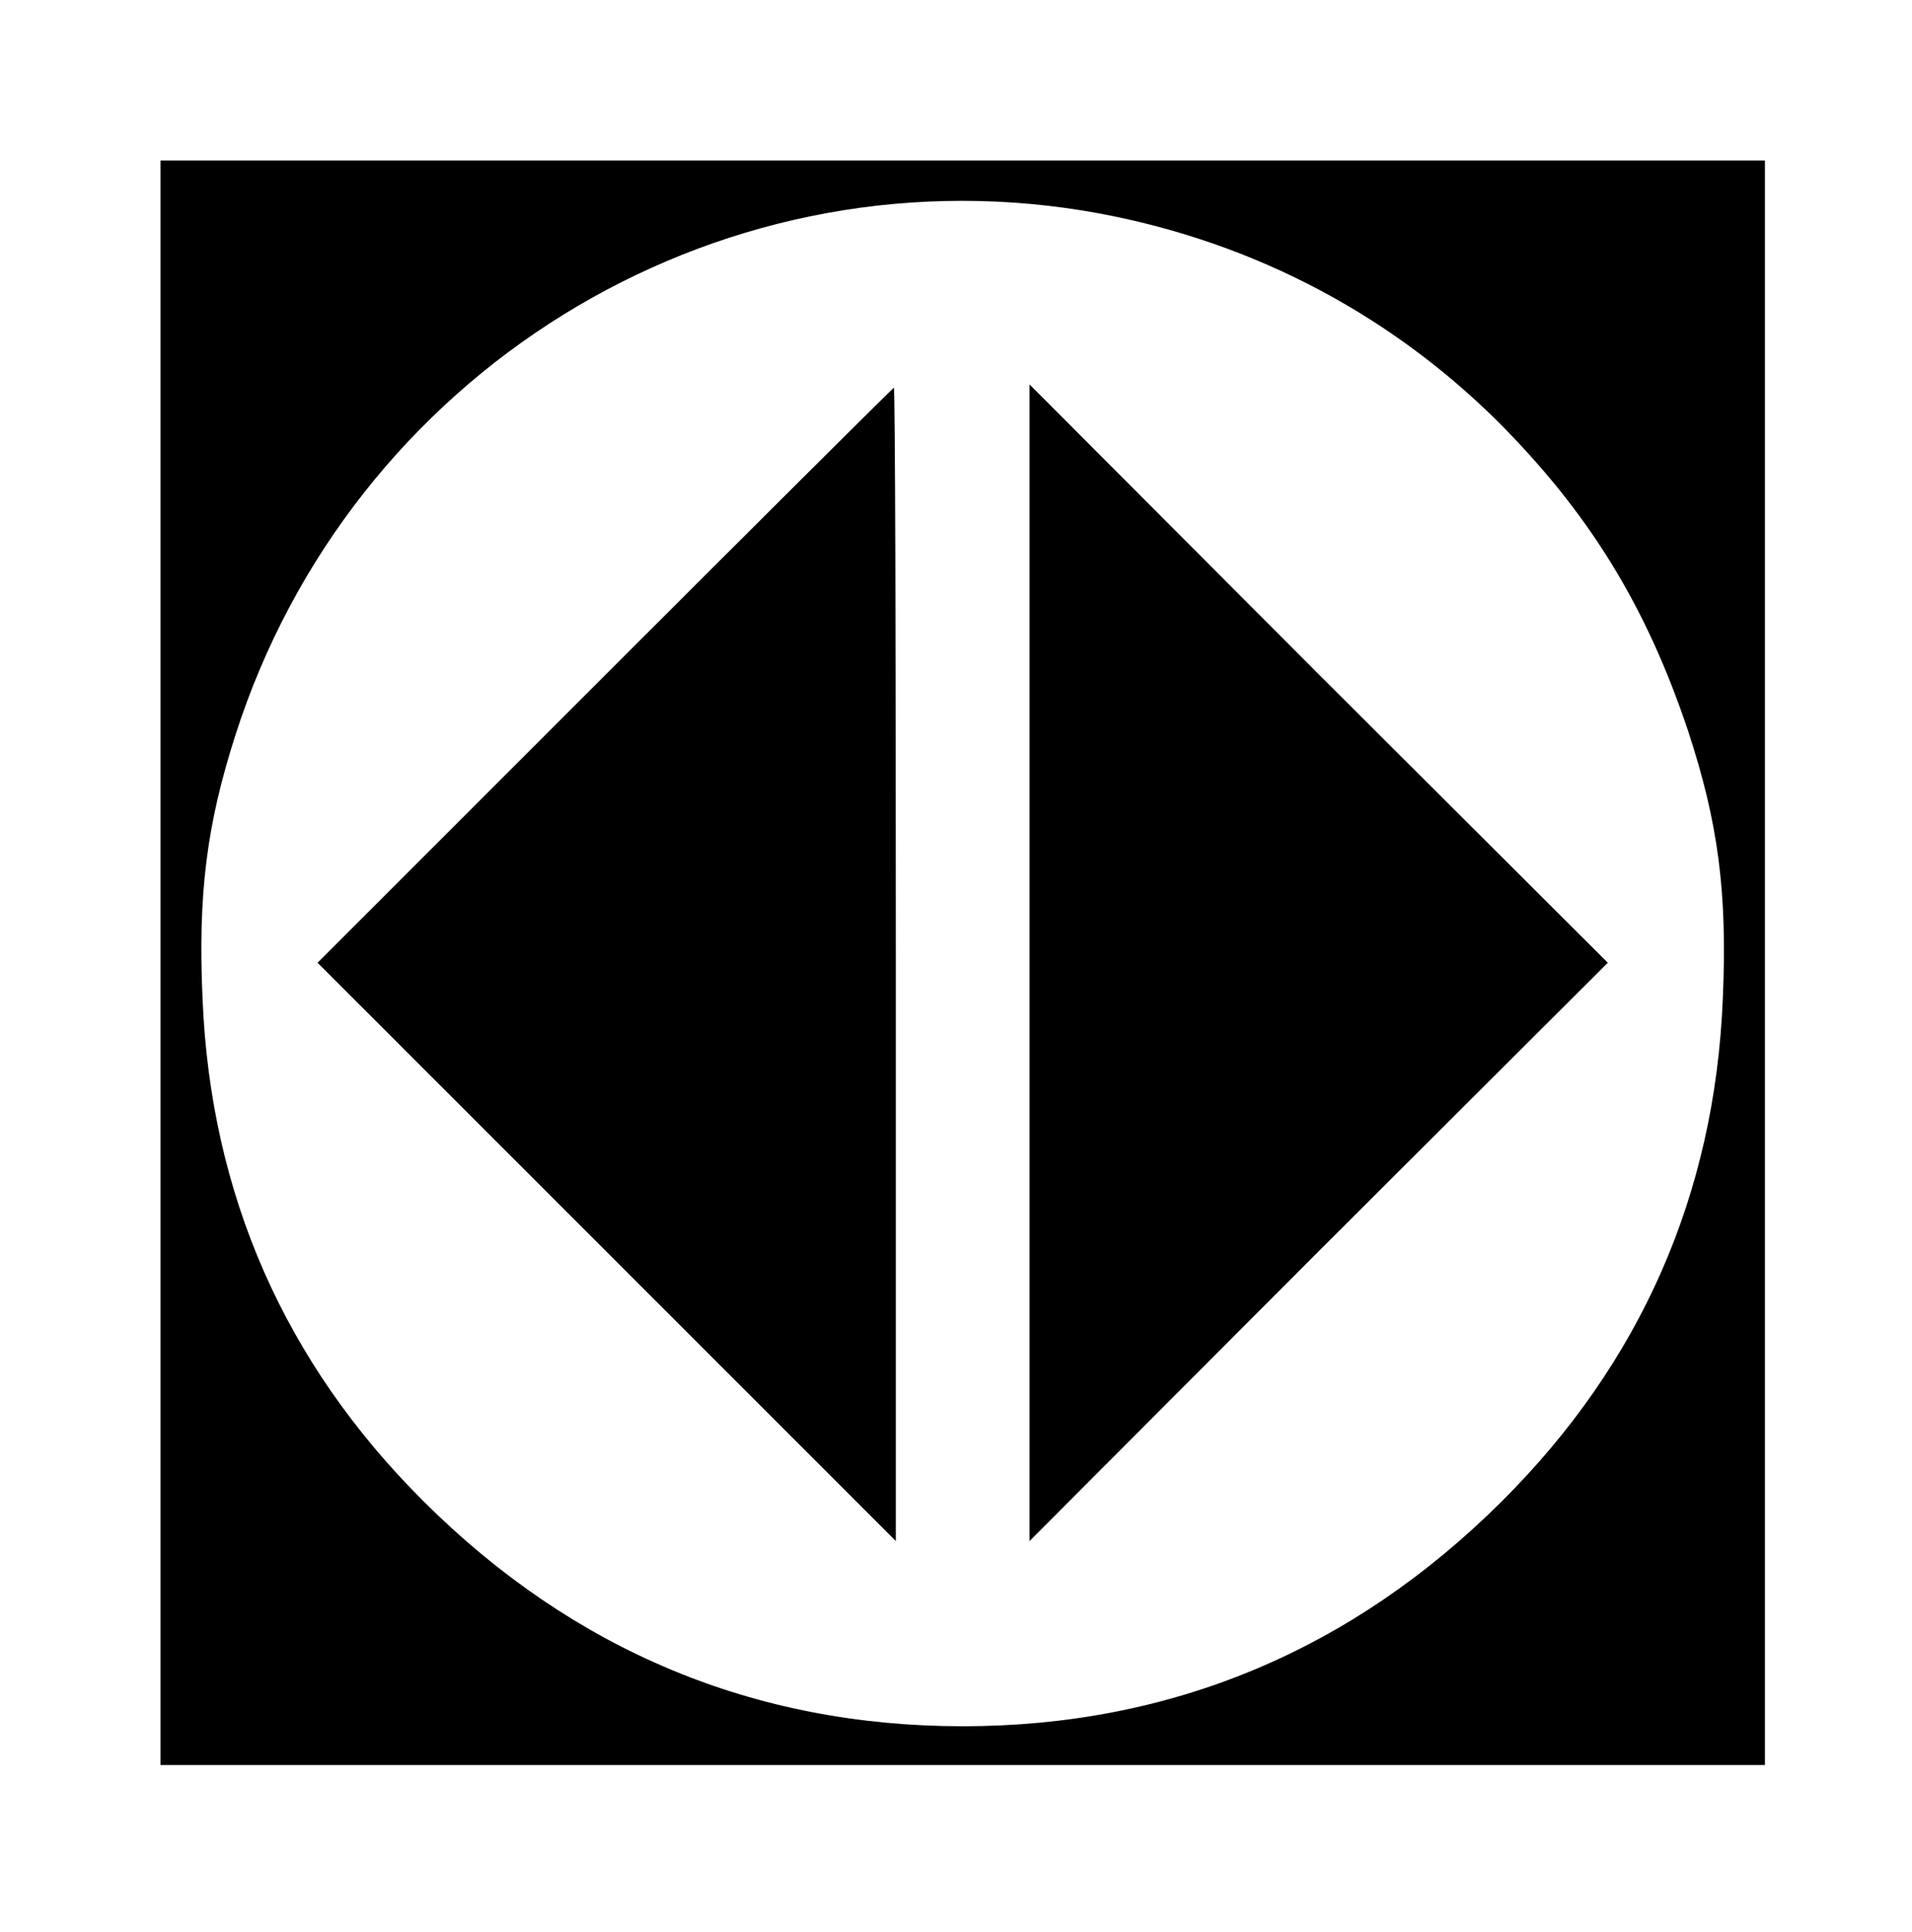 <?xml version="1.0" standalone="no"?>
<!DOCTYPE svg PUBLIC "-//W3C//DTD SVG 20010904//EN"
 "http://www.w3.org/TR/2001/REC-SVG-20010904/DTD/svg10.dtd">
<svg version="1.0" xmlns="http://www.w3.org/2000/svg"
 width="286pt" height="289pt" viewBox="0 0 286 289"
 preserveAspectRatio="xMidYMid meet">
<g transform="translate(0,289) scale(0.1,-0.1)"
fill="#000000" stroke="none">
<path d="M240 1450 l0 -1200 1200 0 1200 0 0 1200 0 1200 -1200 0 -1200 0 0
-1200z m1380 1125 c237 -39 450 -147 619 -314 137 -137 223 -276 286 -464 45
-137 59 -241 52 -401 -12 -293 -123 -545 -331 -752 -224 -223 -495 -336 -806
-336 -311 0 -582 113 -806 336 -208 207 -319 459 -331 752 -7 156 6 260 49
394 173 541 712 875 1268 785z"/>
<path d="M905 1880 l-430 -430 433 -433 432 -432 0 863 c0 474 -1 862 -3 862
-1 0 -196 -194 -432 -430z"/>
<path d="M1540 1450 l0 -865 432 433 433 432 -433 432 -432 433 0 -865z"/>
</g>
</svg>
